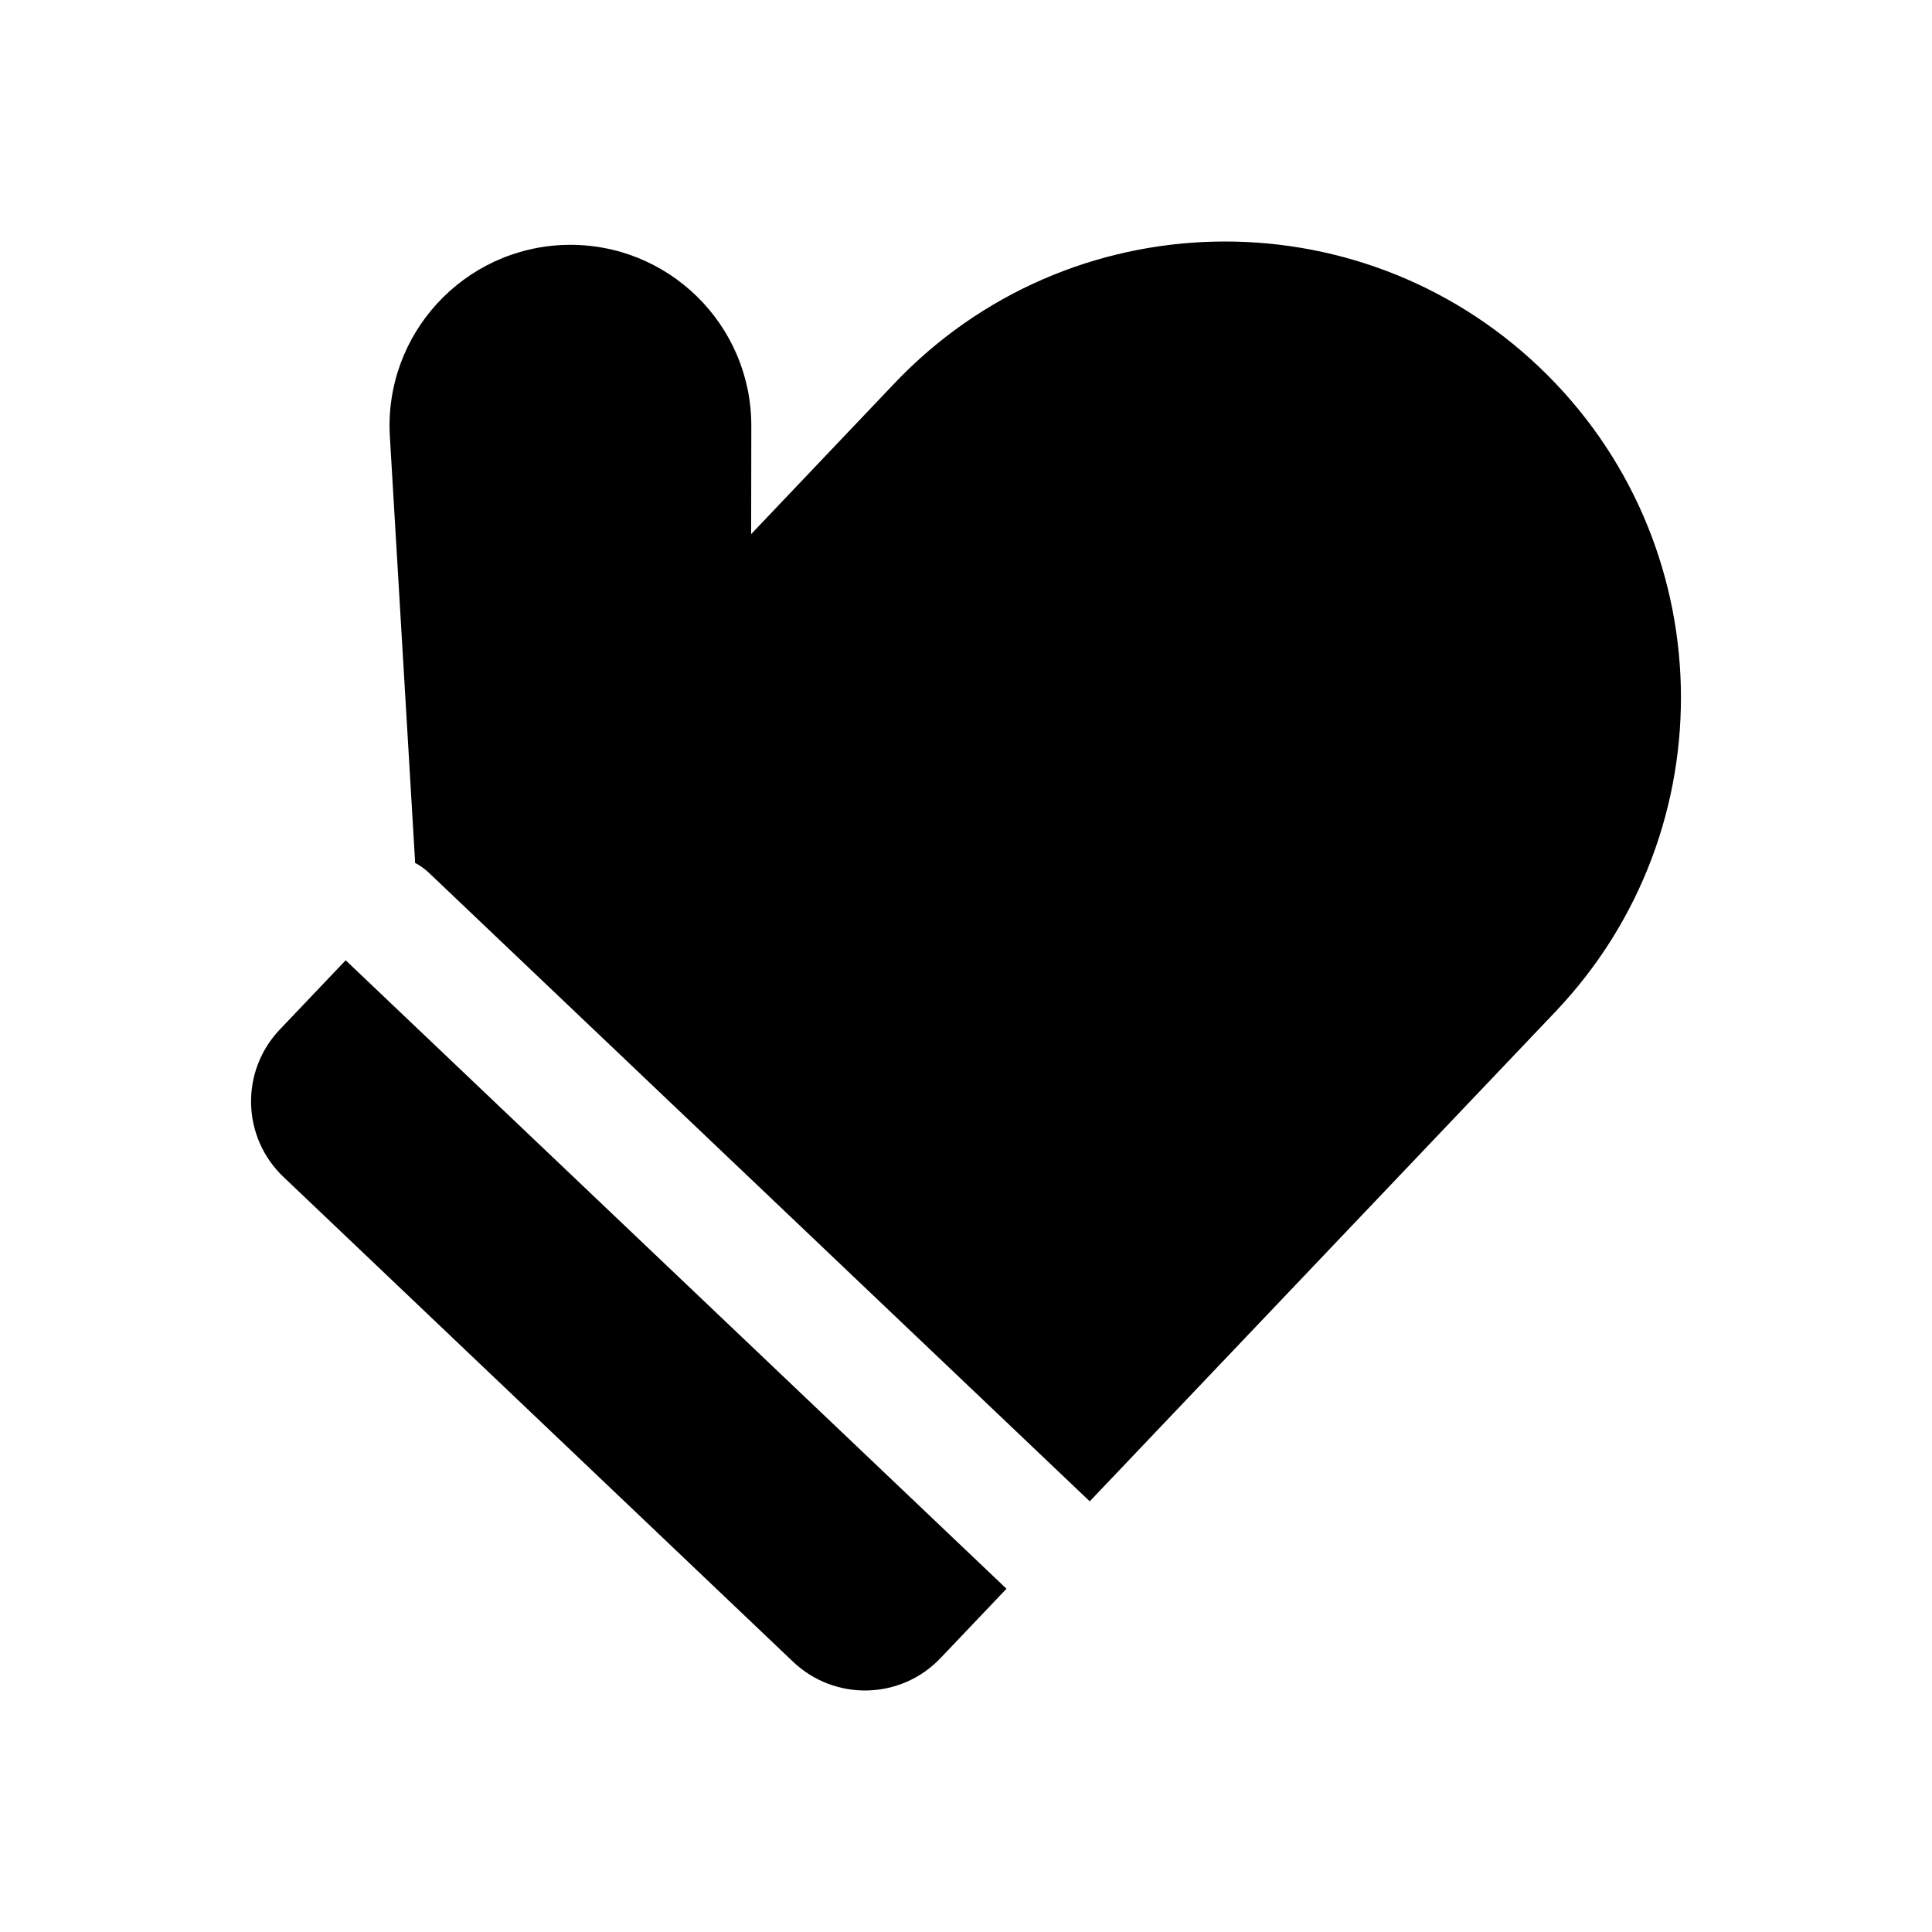 <svg width="24" height="24" viewBox="0 0 24 24" fill="none" xmlns="http://www.w3.org/2000/svg">
<path fill-rule="evenodd" clip-rule="evenodd" d="M3.476 12.789L4.294 11.929L12.503 19.736L11.684 20.597C11.191 21.116 10.371 21.136 9.852 20.643L3.521 14.62C3.003 14.127 2.982 13.308 3.476 12.789ZM13.537 18.65L19.321 12.569C21.477 10.302 21.388 6.716 19.121 4.56C16.854 2.404 13.268 2.494 11.112 4.761L9.331 6.635L9.333 5.294C9.336 4.029 8.295 3.011 7.03 3.042C5.759 3.075 4.768 4.154 4.843 5.422L5.155 10.682C5.156 10.694 5.156 10.707 5.156 10.719C5.217 10.751 5.275 10.792 5.328 10.842L13.537 18.65Z" fill="black"/>
</svg>